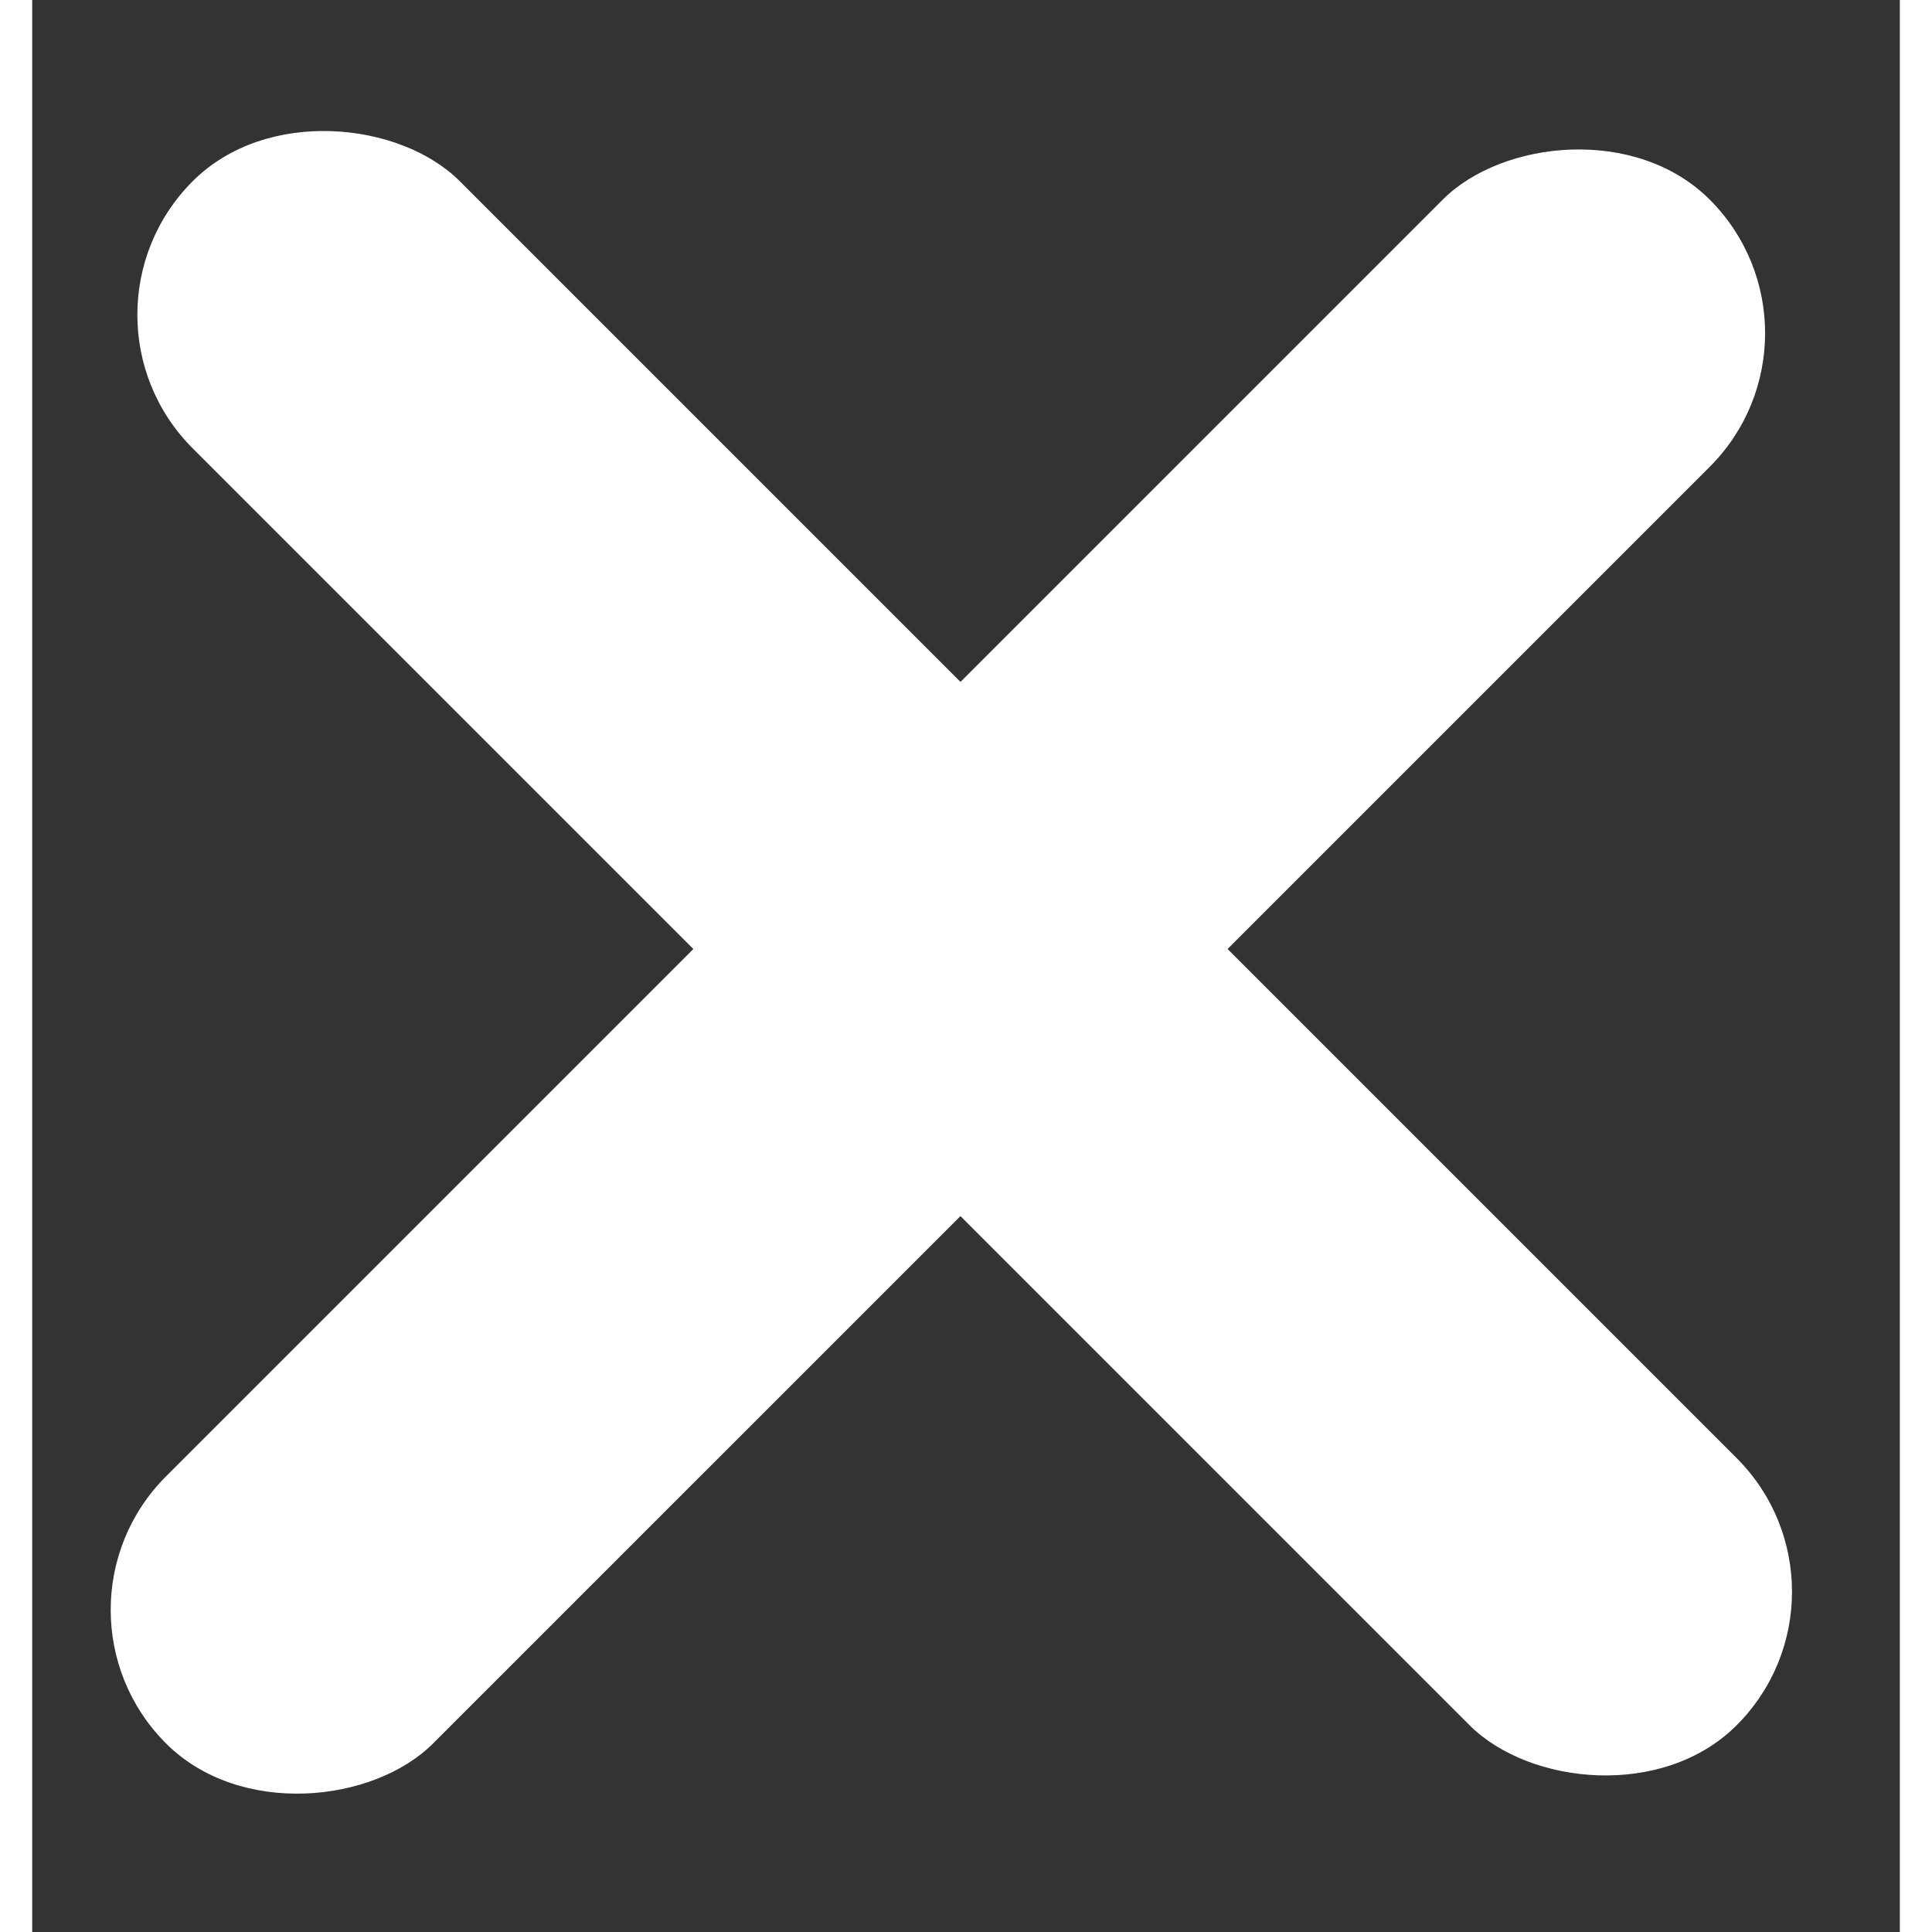 <svg width="29" height="29" viewBox="0 0 29 30" fill="#FFFFFF" xmlns="http://www.w3.org/2000/svg">
  <rect x="0" y="0" width="29" height="30" fill="#333333" stroke="none"/>
  <rect x="0.418" y="4.888" width="5.866" height="33.906" rx="2.933"
    transform="rotate(-45 0.418 4.888)" />
  <rect width="5.866" height="33.906" rx="2.933"
    transform="matrix(-0.707 -0.707 -0.707 0.707 28.123 5.174)" />
</svg>
  